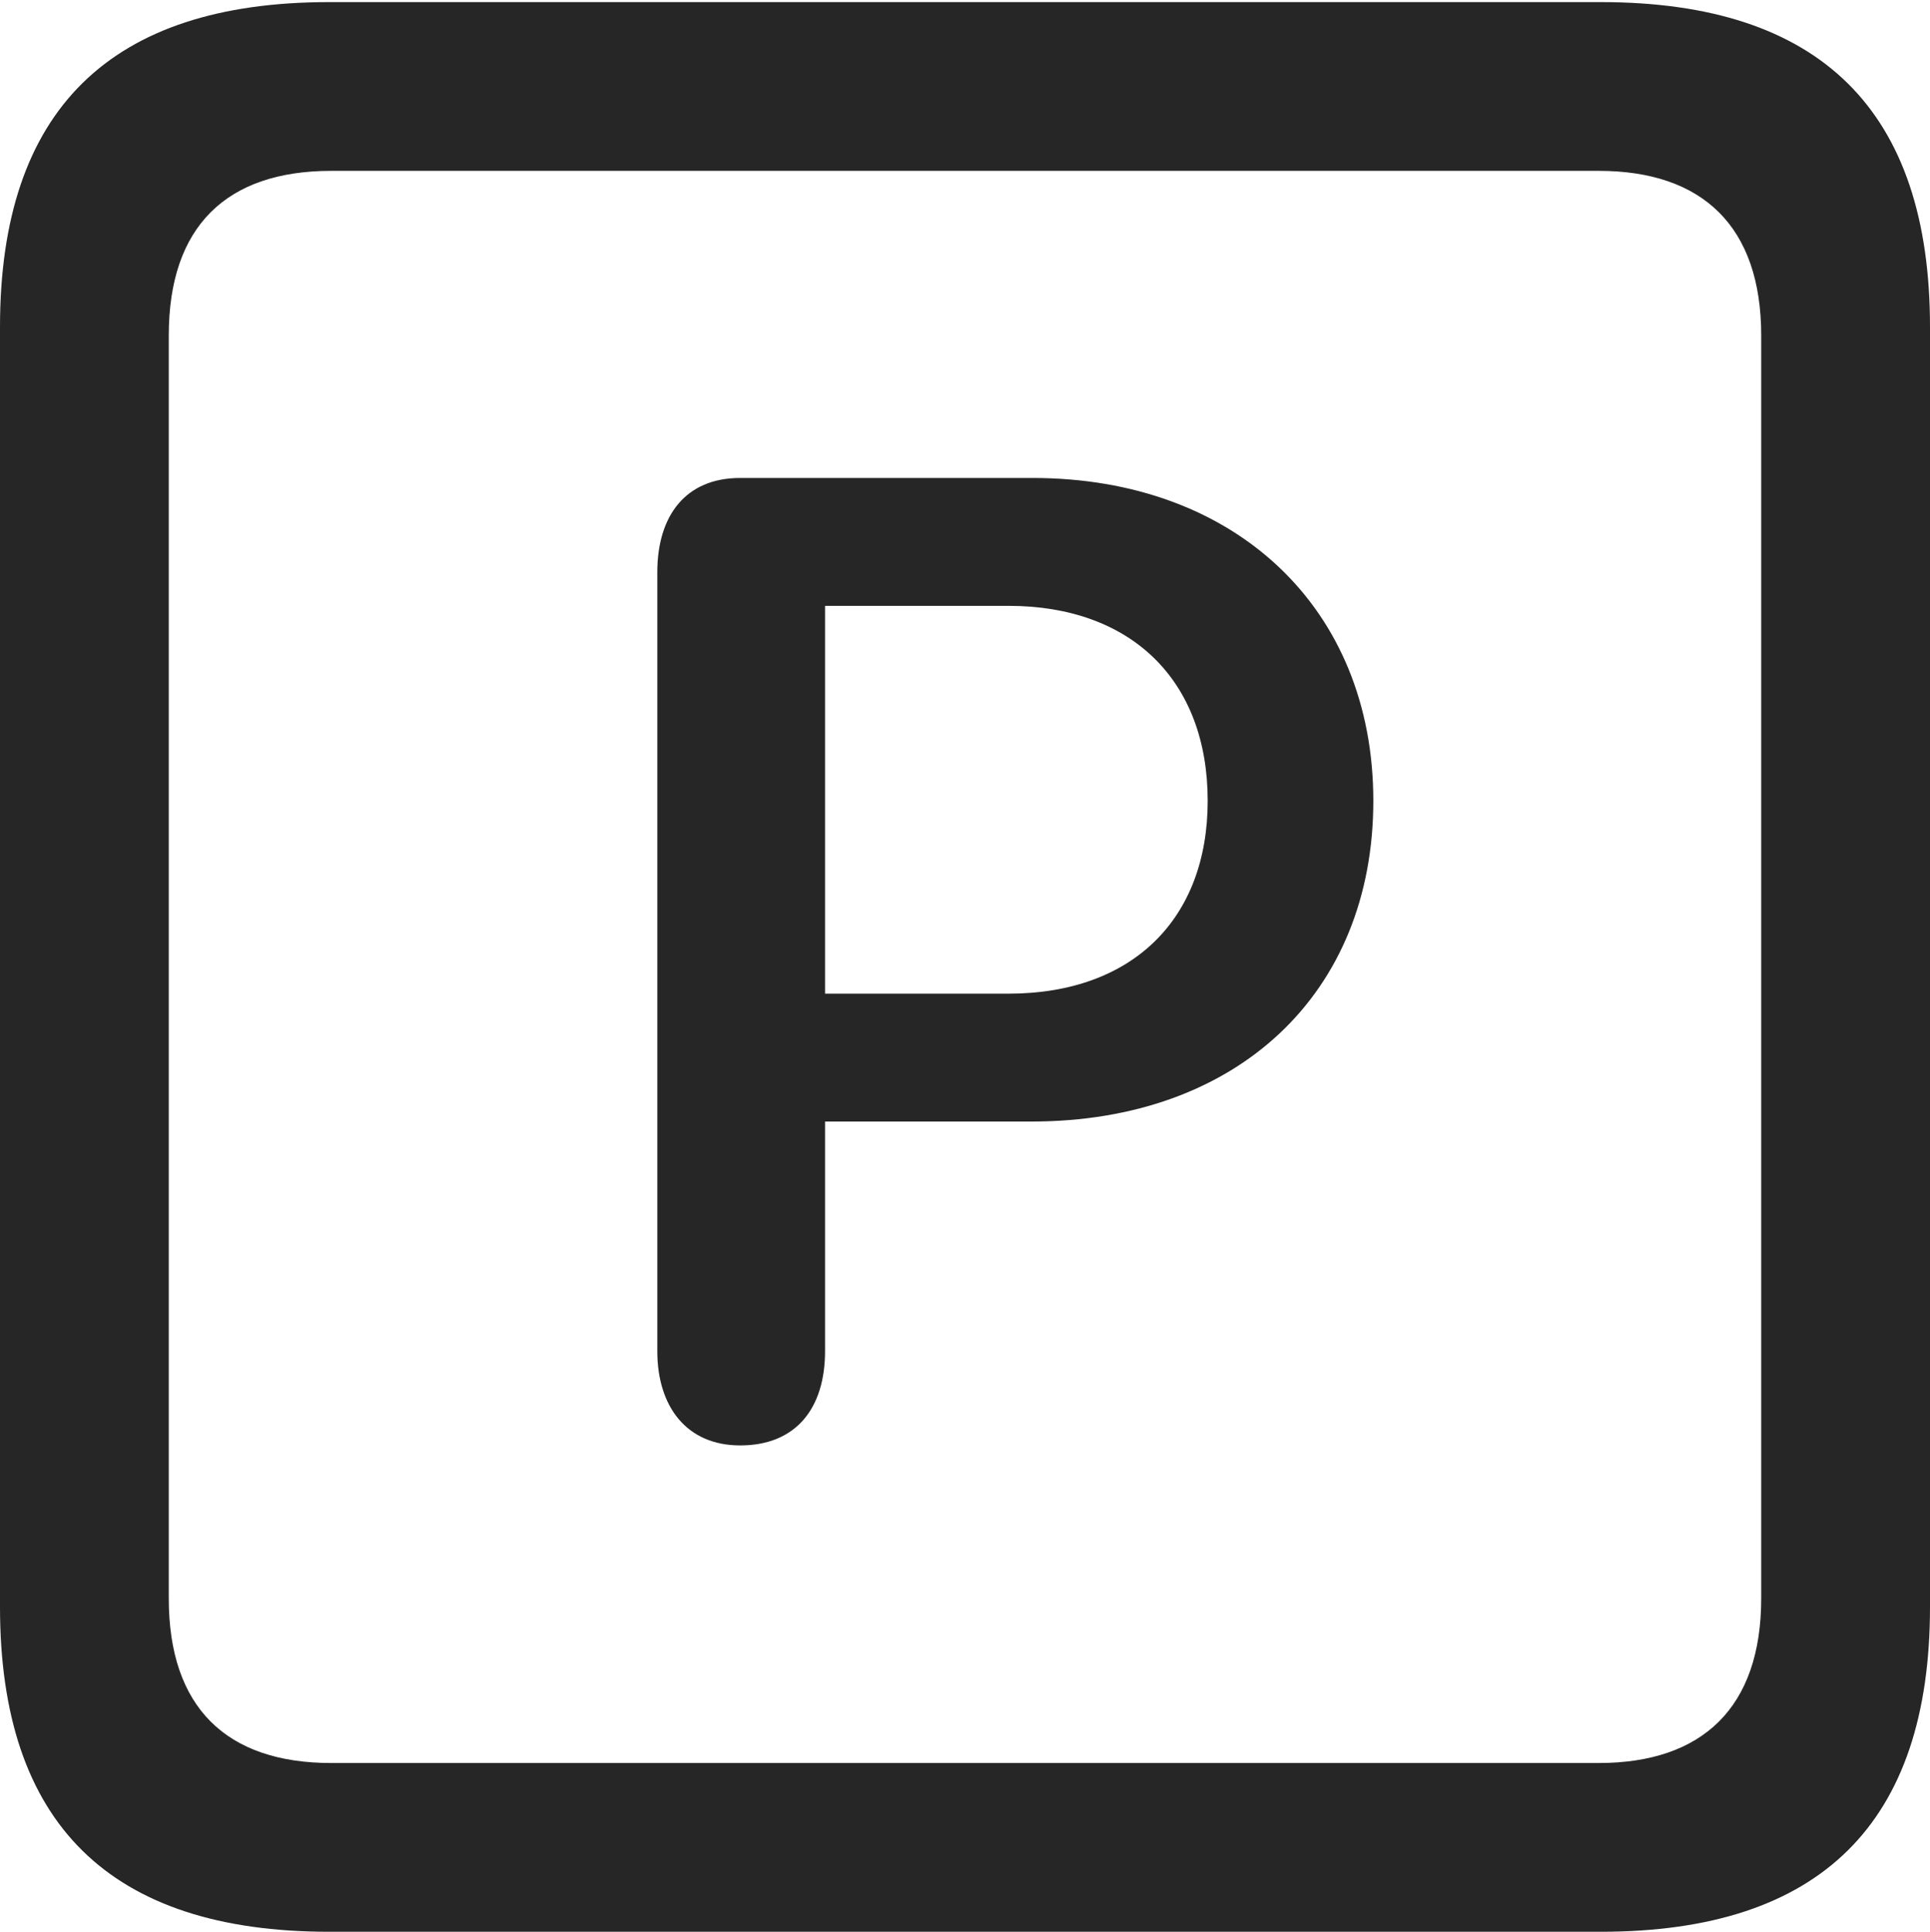 <?xml version="1.0" encoding="UTF-8"?>
<!--Generator: Apple Native CoreSVG 232.5-->
<!DOCTYPE svg
PUBLIC "-//W3C//DTD SVG 1.1//EN"
       "http://www.w3.org/Graphics/SVG/1.1/DTD/svg11.dtd">
<svg version="1.1" xmlns="http://www.w3.org/2000/svg" xmlns:xlink="http://www.w3.org/1999/xlink" width="89.893" height="89.99">
 <g>
  <rect height="89.99" opacity="0" width="89.893" x="0" y="0"/>
  <path d="M15.332 89.99L74.561 89.99C84.814 89.99 89.893 84.912 89.893 74.853L89.893 15.234C89.893 5.176 84.814 0.098 74.561 0.098L15.332 0.098C5.127 0.098 0 5.127 0 15.234L0 74.853C0 84.961 5.127 89.99 15.332 89.99ZM15.43 82.129C10.547 82.129 7.861 79.541 7.861 74.463L7.861 15.625C7.861 10.547 10.547 7.959 15.43 7.959L74.463 7.959C79.297 7.959 82.031 10.547 82.031 15.625L82.031 74.463C82.031 79.541 79.297 82.129 74.463 82.129Z" fill="#000000" fill-opacity="0.85"/>
  <path d="M34.473 67.334C37.06 67.334 38.428 65.625 38.428 62.94L38.428 52.246L48.047 52.246C57.617 52.246 63.965 46.289 63.965 37.305C63.965 28.32 57.52 22.266 48.096 22.266L34.473 22.266C31.934 22.266 30.615 24.023 30.615 26.66L30.615 62.94C30.615 65.527 31.982 67.334 34.473 67.334ZM38.428 46.289L38.428 28.223L46.973 28.223C52.685 28.223 56.25 31.689 56.25 37.305C56.25 42.822 52.734 46.289 46.973 46.289Z" fill="#000000" fill-opacity="0.85"/>
 </g>
</svg>
